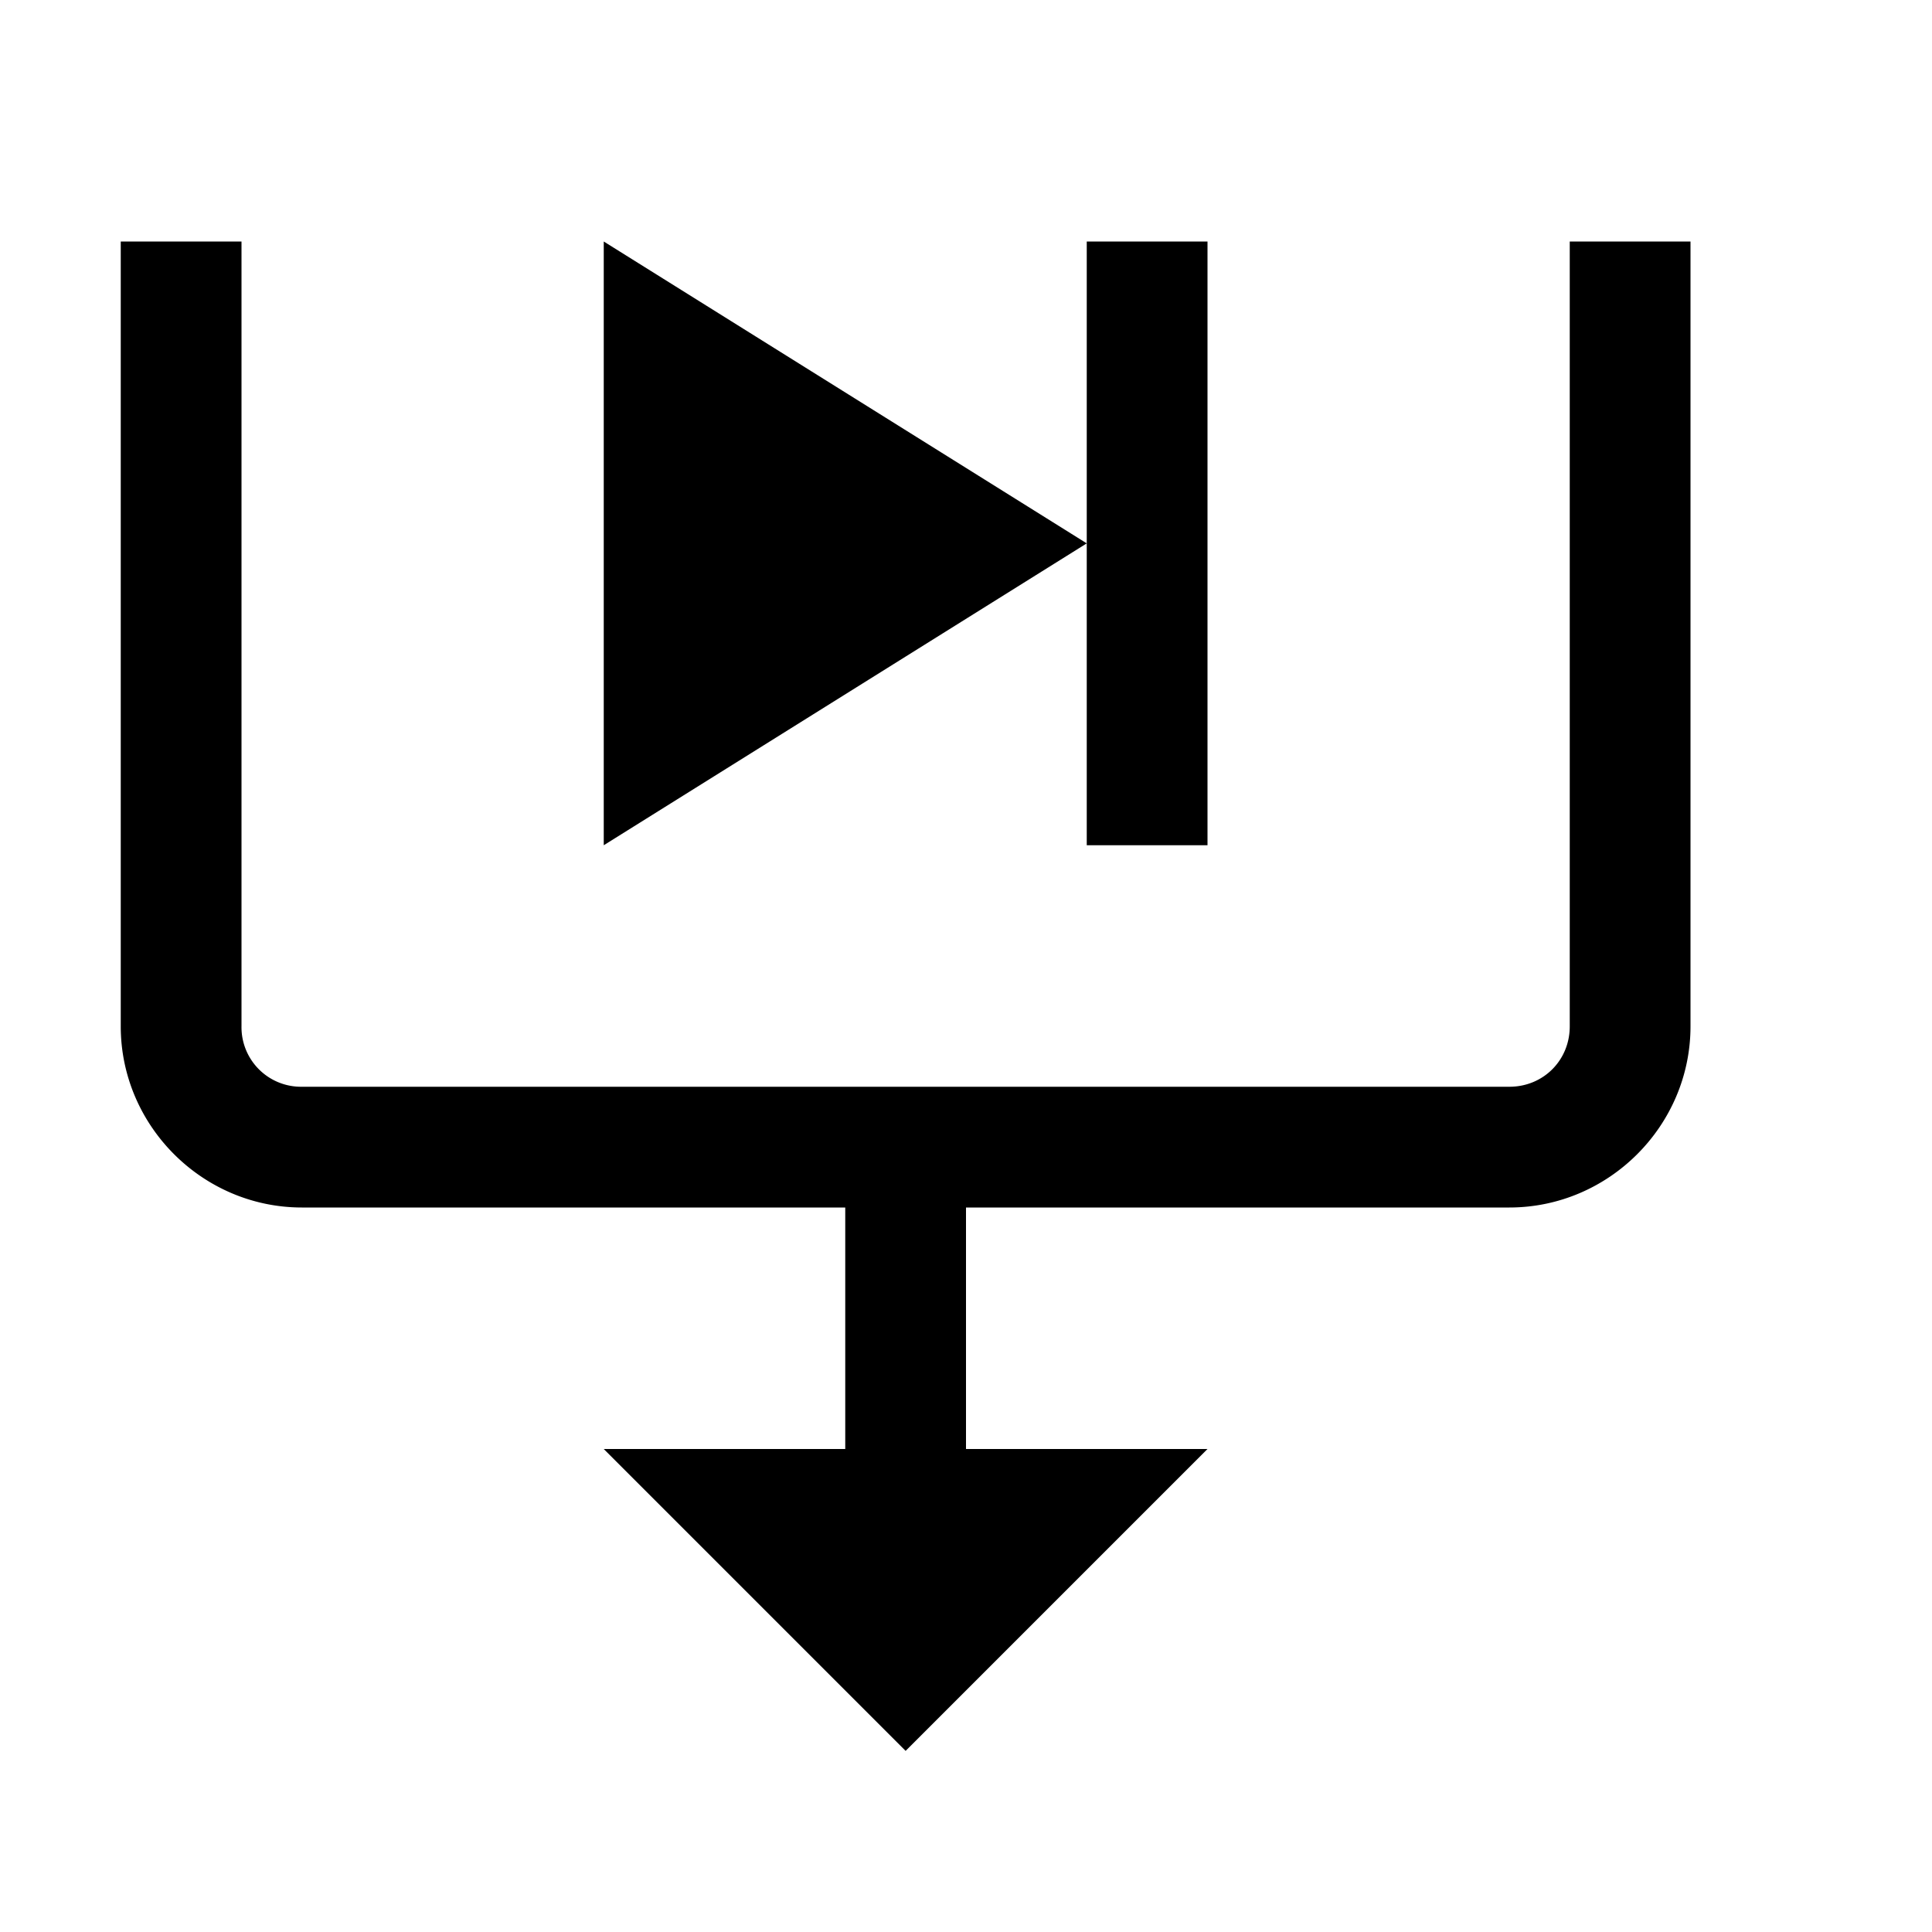 <svg xmlns="http://www.w3.org/2000/svg" viewBox="0 0 16 16"><path style="line-height:normal;text-indent:0;text-align:start;text-decoration-line:none;text-decoration-style:solid;text-decoration-color:#000;text-transform:none;block-progression:tb;isolation:auto;mix-blend-mode:normal" d="M1 2v6.5c0 .823.677 1.5 1.5 1.5H7v2H5l2.5 2.5L10 12H8v-2h4.5c.823 0 1.5-.677 1.5-1.5V2h-1v6.5c0 .281-.219.5-.5.5h-10a.493.493 0 0 1-.5-.5V2H1zm4 0v5l4-2.5L5 2zm4 2.5V7h1V2H9v2.5z" font-weight="400" font-family="sans-serif" white-space="normal" overflow="visible"/></svg>